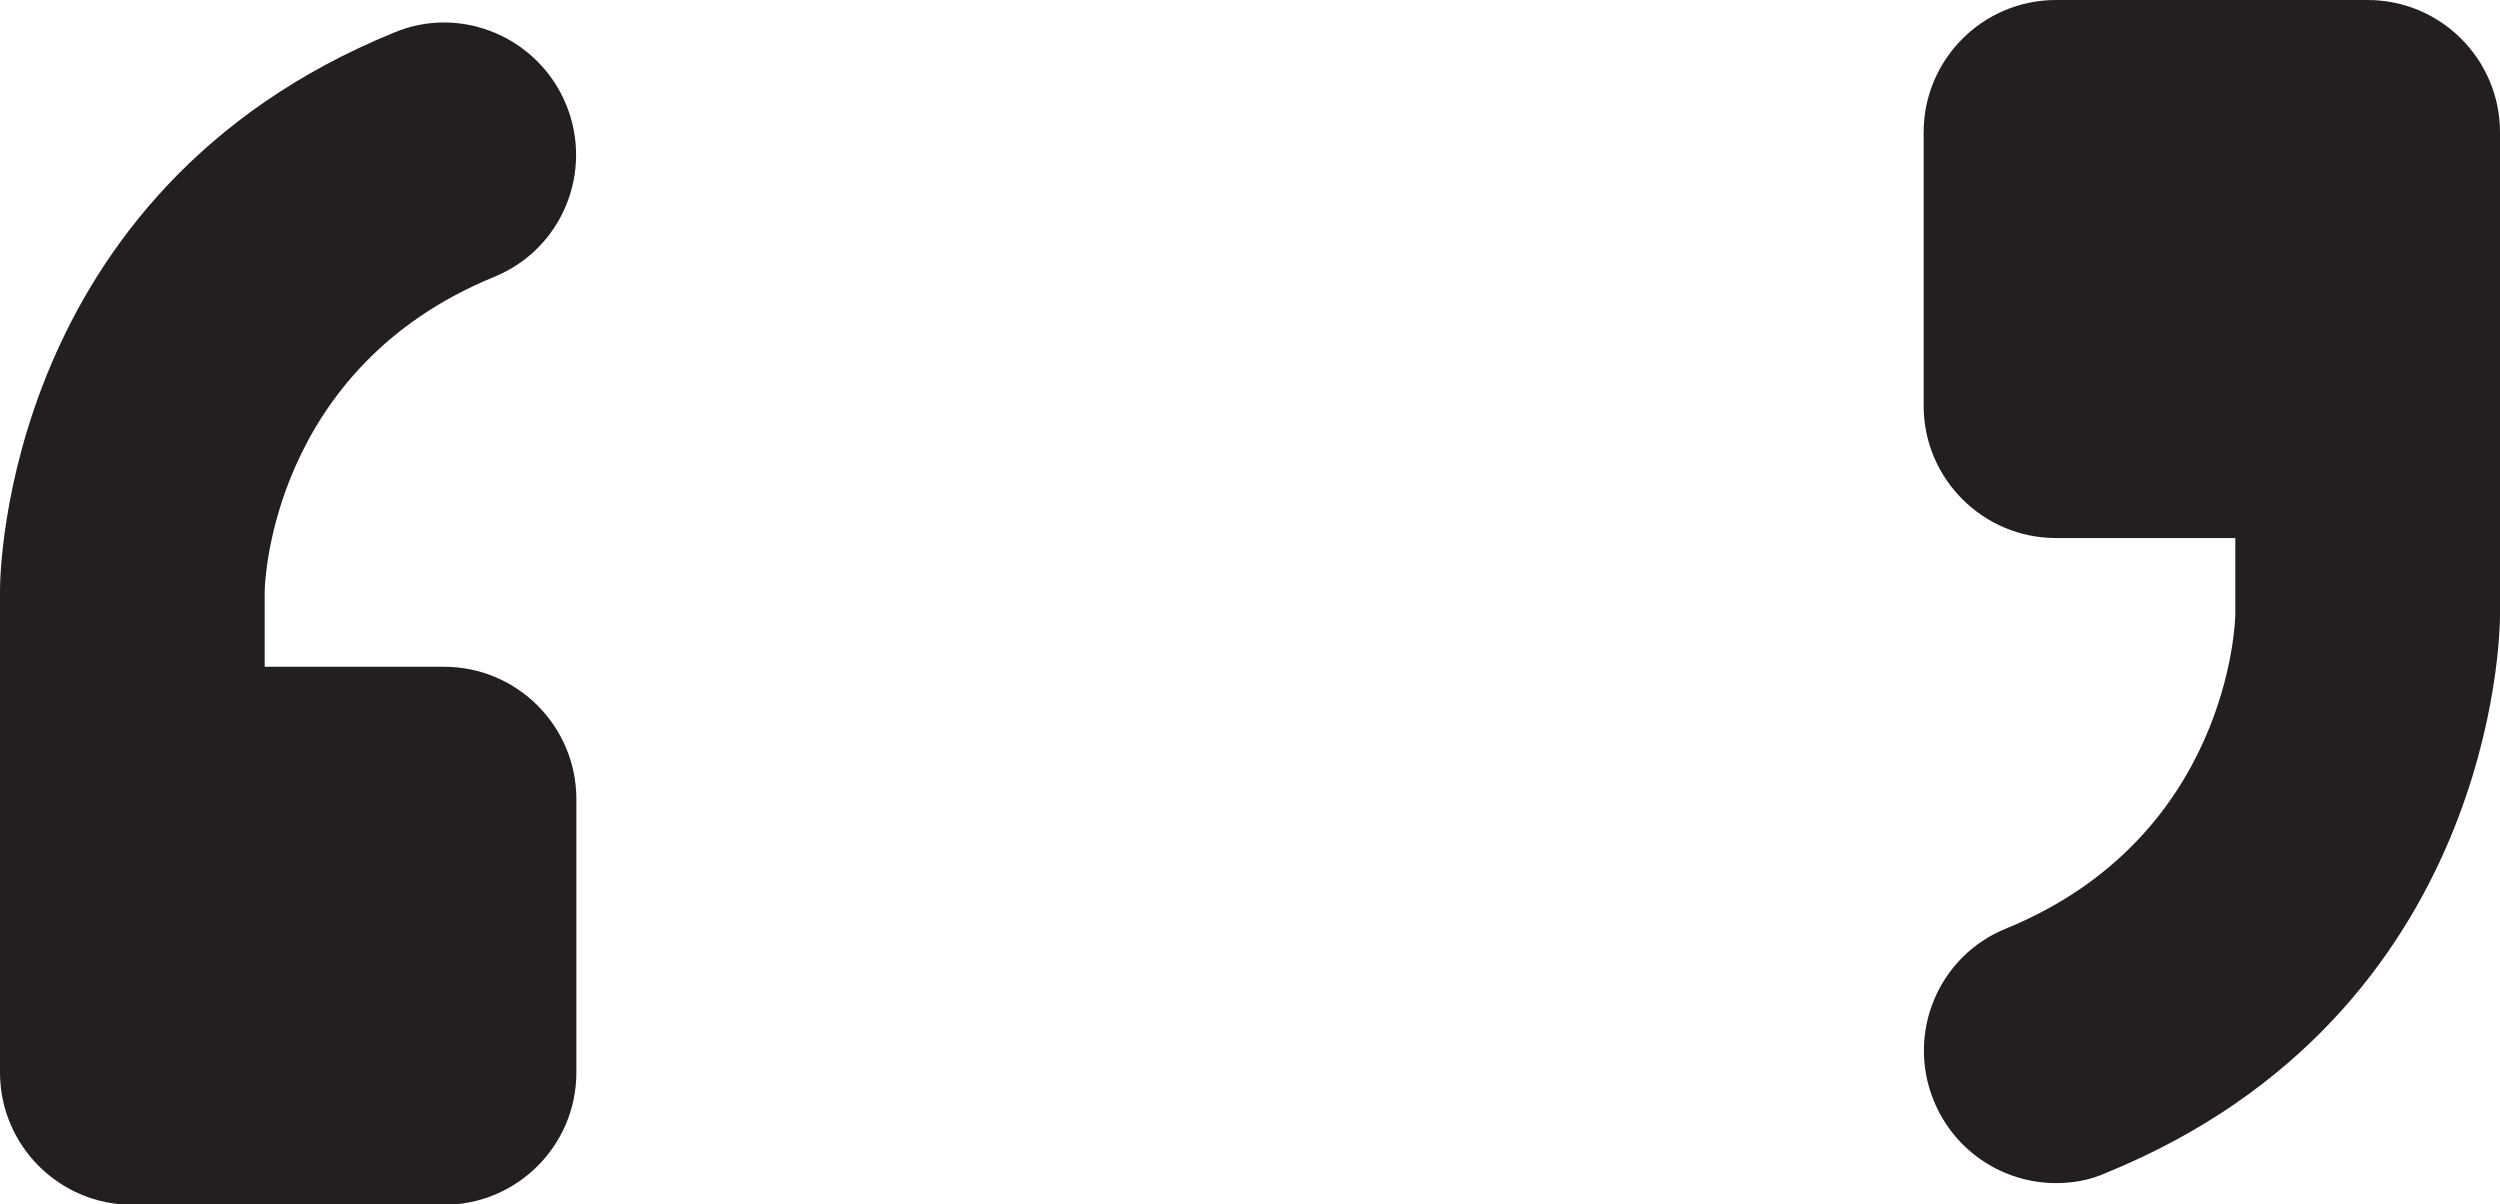 <?xml version="1.0" encoding="UTF-8"?><svg id="Layer_2" xmlns="http://www.w3.org/2000/svg" viewBox="0 0 34.57 16.65"><defs><style>.cls-1{fill:#231f20;}</style></defs><g id="Layer_1-2"><g><path class="cls-1" d="m6.83,3.83c.94-.38,1.38-1.45,1-2.38-.38-.93-1.45-1.39-2.38-1C.06,2.65,0,7.94,0,8.16v6.67c0,1.01.82,1.83,1.83,1.83h4.31c1.01,0,1.83-.82,1.83-1.83v-3.78c0-1.01-.82-1.83-1.83-1.83h-2.48v-1.04c0-.13.1-3.09,3.17-4.35Z"/><path class="cls-1" d="m32.74,0h-4.31c-1.01,0-1.83.82-1.83,1.83v3.78c0,1.01.82,1.83,1.83,1.83h2.48v1.05c0,.13-.1,3.09-3.17,4.35-.94.38-1.38,1.45-1,2.38.29.71.97,1.14,1.69,1.14.23,0,.47-.04.69-.14,5.39-2.2,5.45-7.49,5.45-7.71V1.83c0-1.01-.82-1.83-1.83-1.83Z"/></g></g></svg>